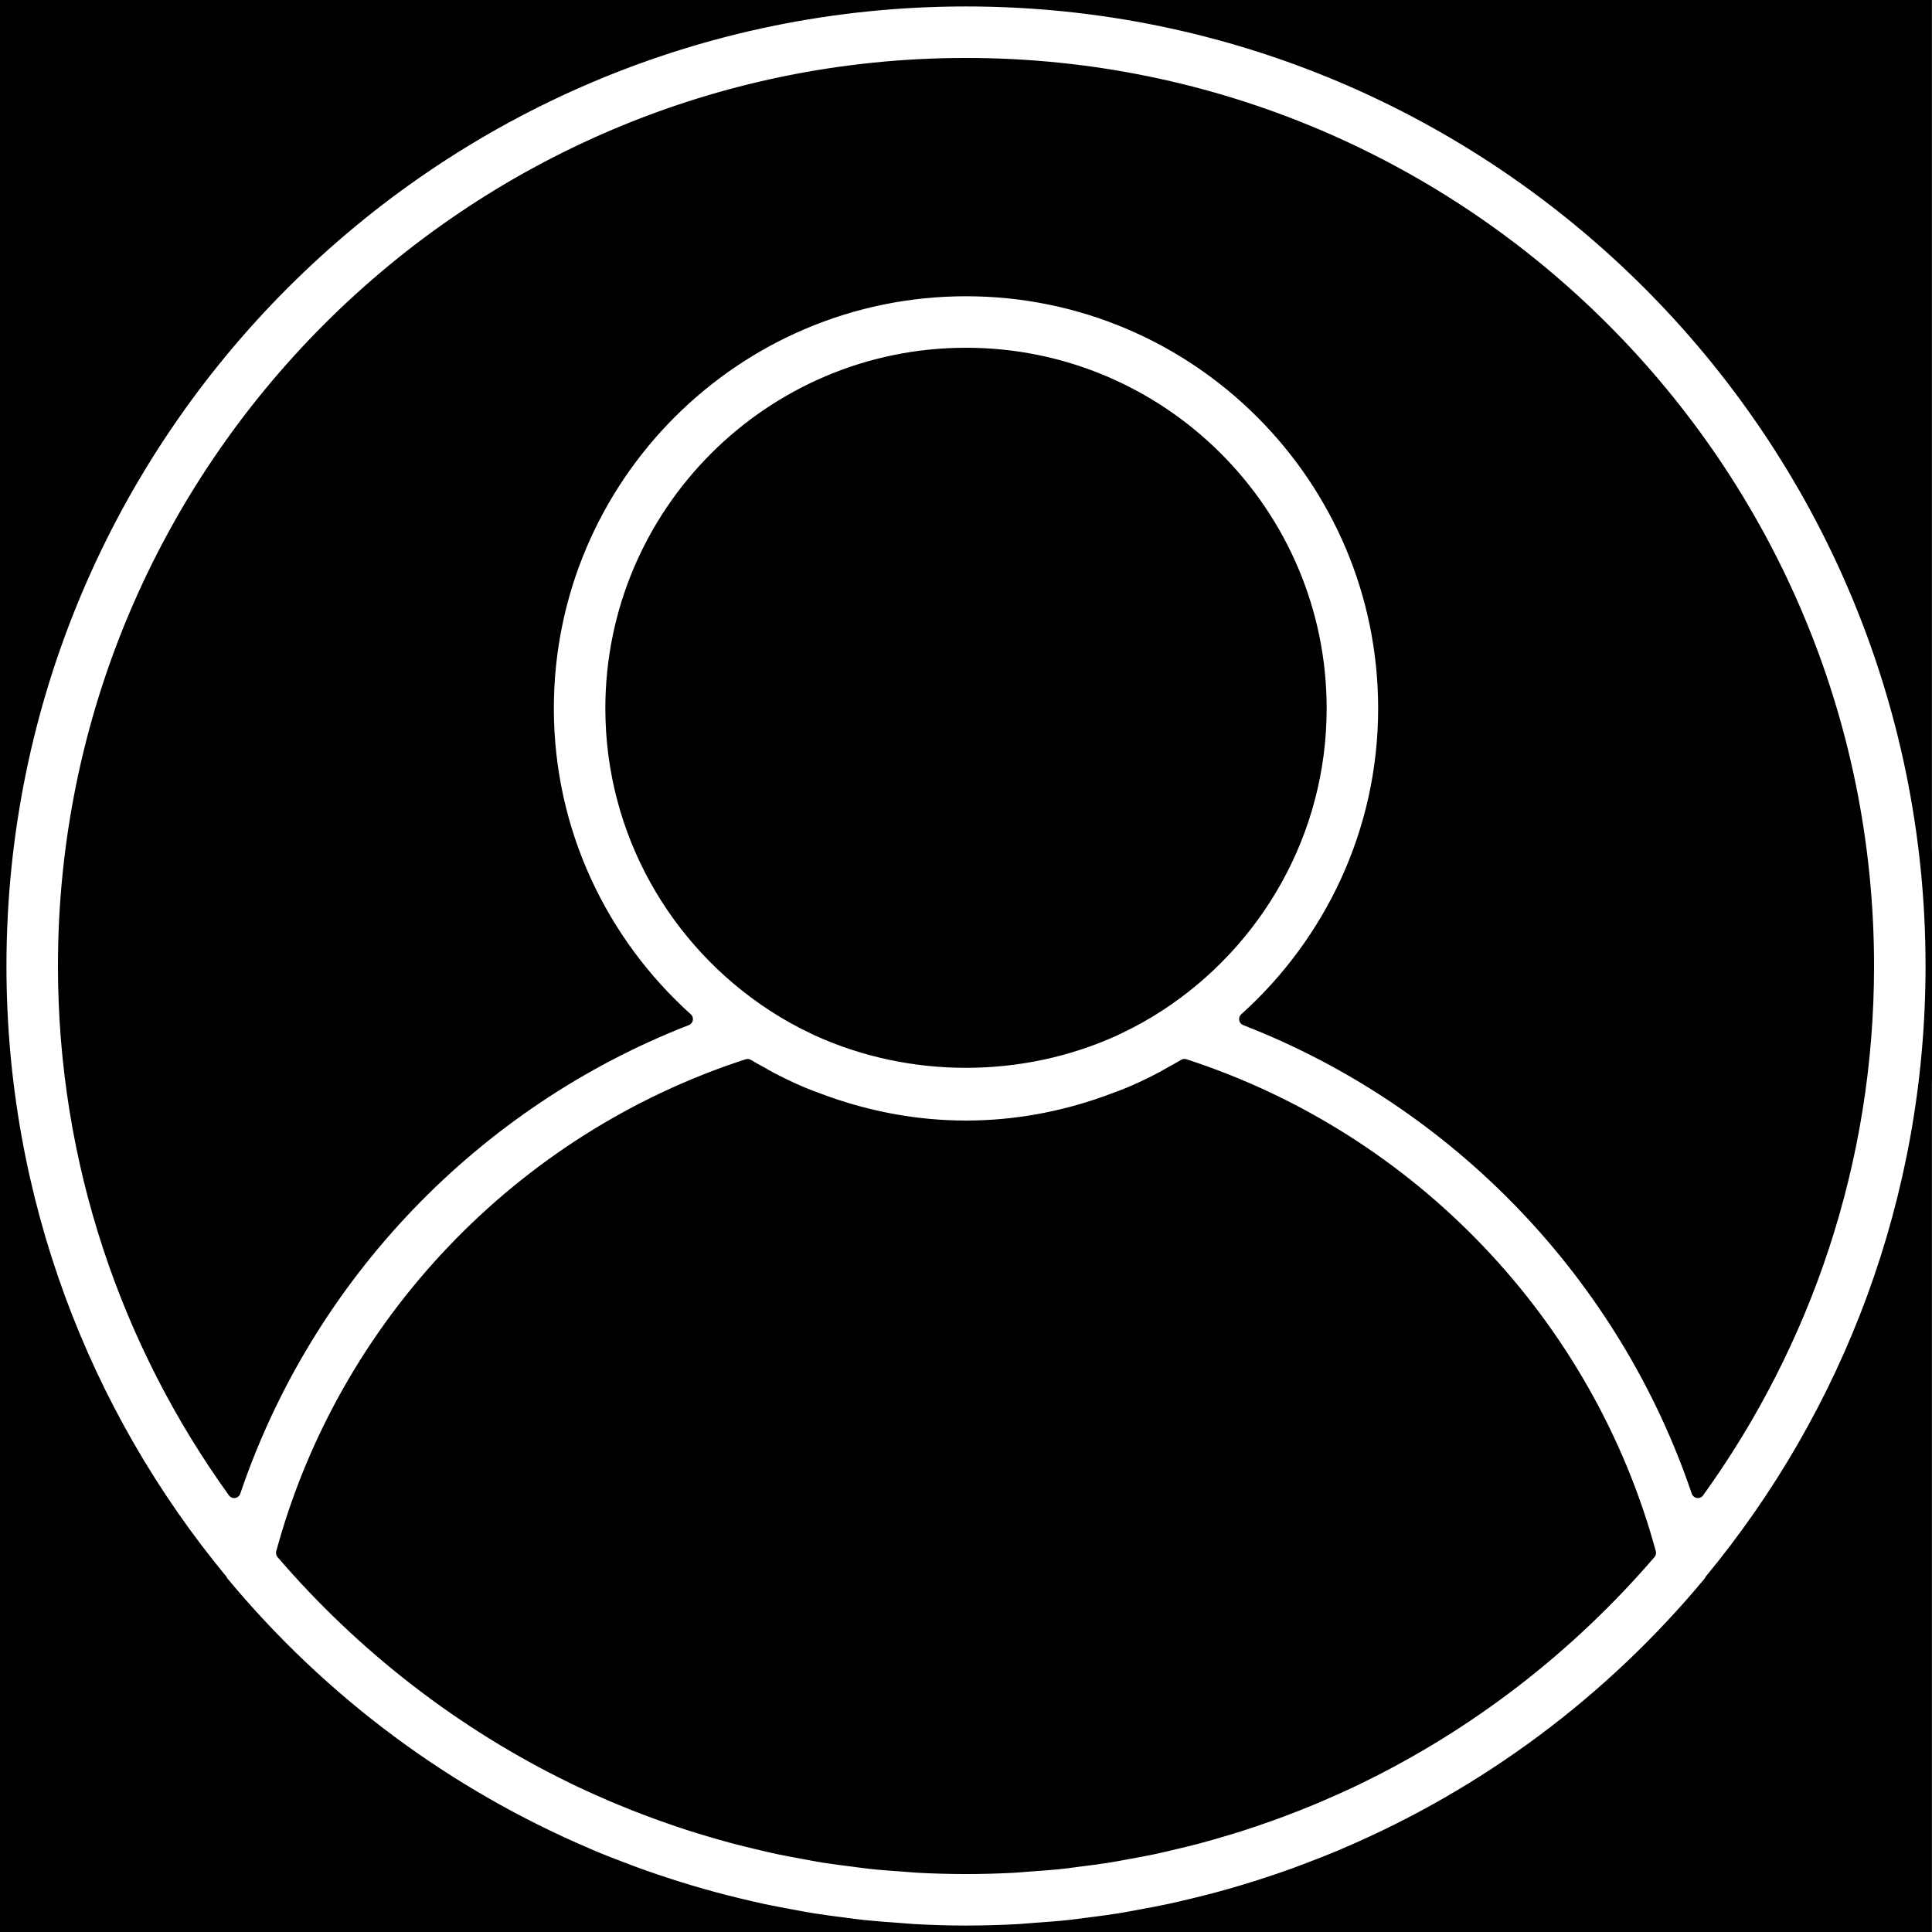 <?xml version="1.0" encoding="UTF-8" standalone="no"?>
<!DOCTYPE svg PUBLIC "-//W3C//DTD SVG 1.1//EN" "http://www.w3.org/Graphics/SVG/1.1/DTD/svg11.dtd">
<svg width="100%" height="100%" viewBox="0 0 512 512" version="1.1" xmlns="http://www.w3.org/2000/svg" xmlns:xlink="http://www.w3.org/1999/xlink" xml:space="preserve" xmlns:serif="http://www.serif.com/" style="fill-rule:evenodd;clip-rule:evenodd;stroke-linejoin:round;stroke-miterlimit:1.414;">
    <rect x="0" y="0" width="512" height="512" fill="#808080" stroke="none"/>
    <g transform="matrix(0.977,0,0,0.979,11.725,10.769)">
        <rect x="-12" y="-11" width="524" height="523"/>
    </g>
    <path d="M256,0C114.842,0 0,114.842 0,256C0,317.824 22.033,374.596 58.658,418.884C58.752,419.012 58.761,419.174 58.863,419.294C85.308,451.183 118.519,475.631 155.529,491.426C155.955,491.605 156.373,491.802 156.8,491.981C159.795,493.244 162.825,494.413 165.862,495.556C167.057,496.009 168.252,496.469 169.463,496.905C172.083,497.843 174.72,498.731 177.374,499.584C179.072,500.13 180.77,500.668 182.485,501.18C184.832,501.879 187.187,502.554 189.559,503.194C191.642,503.757 193.741,504.277 195.84,504.781C197.965,505.293 200.098,505.805 202.24,506.257C204.629,506.769 207.044,507.221 209.468,507.665C211.413,508.023 213.35,508.399 215.313,508.715C218.001,509.15 220.706,509.491 223.42,509.841C225.169,510.063 226.91,510.319 228.668,510.507C231.74,510.831 234.837,511.061 237.943,511.275C239.386,511.377 240.819,511.531 242.27,511.607C246.801,511.863 251.383,512 256,512C260.617,512 265.199,511.863 269.747,511.625C271.198,511.548 272.631,511.394 274.074,511.292C277.18,511.07 280.277,510.848 283.349,510.524C285.107,510.336 286.848,510.08 288.597,509.858C291.311,509.508 294.016,509.167 296.704,508.732C298.658,508.416 300.604,508.041 302.549,507.682C304.964,507.238 307.379,506.786 309.777,506.274C311.919,505.813 314.044,505.31 316.177,504.798C318.276,504.286 320.375,503.765 322.458,503.211C324.83,502.579 327.185,501.897 329.532,501.197C331.247,500.685 332.945,500.147 334.643,499.601C337.297,498.748 339.934,497.86 342.554,496.922C343.757,496.486 344.951,496.026 346.155,495.573C349.201,494.43 352.222,493.252 355.217,491.998C355.644,491.819 356.062,491.622 356.489,491.443C393.489,475.648 426.709,451.2 453.154,419.311C453.257,419.191 453.265,419.021 453.359,418.901C489.967,374.596 512,317.824 512,256C512,114.842 397.158,0 256,0ZM359.74,471.211C359.612,471.27 359.492,471.339 359.364,471.398C356.318,472.866 353.22,474.249 350.097,475.597C349.389,475.895 348.689,476.203 347.981,476.501C345.25,477.645 342.485,478.729 339.703,479.77C338.543,480.205 337.382,480.631 336.213,481.041C333.747,481.92 331.273,482.765 328.772,483.567C327.219,484.062 325.658,484.531 324.096,484.992C321.877,485.658 319.65,486.298 317.397,486.895C315.503,487.398 313.591,487.859 311.68,488.311C309.675,488.789 307.678,489.276 305.655,489.702C303.445,490.172 301.218,490.573 298.999,490.974C297.199,491.307 295.407,491.657 293.589,491.947C291.089,492.339 288.563,492.655 286.046,492.971C284.45,493.175 282.863,493.414 281.25,493.585C278.374,493.892 275.473,494.089 272.58,494.293C271.292,494.379 270.012,494.524 268.706,494.592C264.482,494.814 260.25,494.933 256,494.933C251.75,494.933 247.518,494.814 243.302,494.592C242.005,494.524 240.725,494.387 239.428,494.293C236.527,494.097 233.634,493.892 230.758,493.585C229.146,493.414 227.558,493.175 225.963,492.971C223.445,492.655 220.919,492.339 218.419,491.947C216.602,491.657 214.81,491.307 213.009,490.974C210.782,490.573 208.555,490.163 206.353,489.702C204.331,489.276 202.325,488.789 200.329,488.311C198.417,487.851 196.506,487.398 194.611,486.895C192.367,486.298 190.131,485.649 187.913,484.992C186.351,484.531 184.789,484.062 183.236,483.567C180.736,482.765 178.253,481.92 175.795,481.041C174.626,480.623 173.466,480.196 172.305,479.77C169.523,478.729 166.758,477.645 164.028,476.501C163.319,476.211 162.628,475.904 161.92,475.605C158.797,474.266 155.699,472.875 152.644,471.407C152.516,471.347 152.397,471.287 152.269,471.219C122.496,456.815 96.196,436.369 74.854,411.537C91.349,350.797 138.044,301.833 198.118,282.351C199.305,283.076 200.542,283.725 201.762,284.407C202.479,284.809 203.187,285.235 203.913,285.619C206.455,286.967 209.033,288.23 211.669,289.365C213.692,290.253 215.782,291.004 217.865,291.772C218.274,291.917 218.684,292.079 219.093,292.224C230.665,296.32 243.046,298.667 256,298.667C268.954,298.667 281.335,296.32 292.898,292.224C293.308,292.079 293.717,291.917 294.127,291.772C296.209,291.004 298.3,290.253 300.322,289.365C302.959,288.23 305.536,286.967 308.079,285.619C308.804,285.227 309.513,284.809 310.229,284.407C311.45,283.725 312.695,283.076 313.89,282.342C373.965,301.833 420.651,350.797 437.154,411.529C415.812,436.352 389.513,456.798 359.74,471.211ZM162.133,187.733C162.133,135.979 204.245,93.867 256,93.867C307.755,93.867 349.867,135.979 349.867,187.733C349.867,220.655 332.791,249.626 307.063,266.385C303.701,268.57 300.203,270.524 296.61,272.23C296.183,272.435 295.765,272.649 295.339,272.845C270.626,284.083 241.374,284.083 216.661,272.845C216.235,272.649 215.808,272.435 215.39,272.23C211.789,270.524 208.299,268.57 204.937,266.385C179.209,249.626 162.133,220.655 162.133,187.733ZM449.954,395.29C430.609,338.167 386.475,292.002 330.086,270.071C352.64,249.754 366.933,220.416 366.933,187.733C366.933,126.566 317.167,76.8 256,76.8C194.833,76.8 145.067,126.566 145.067,187.733C145.067,220.416 159.36,249.754 181.922,270.071C125.534,292.011 81.399,338.167 62.054,395.29C33.783,356.045 17.067,307.951 17.067,256C17.067,124.254 124.254,17.067 256,17.067C387.746,17.067 494.933,124.254 494.933,256C494.933,307.951 478.217,356.045 449.954,395.29Z" style="fill:white;fill-rule:nonzero;stroke:black;stroke-width:3.42px;"/>
</svg>
